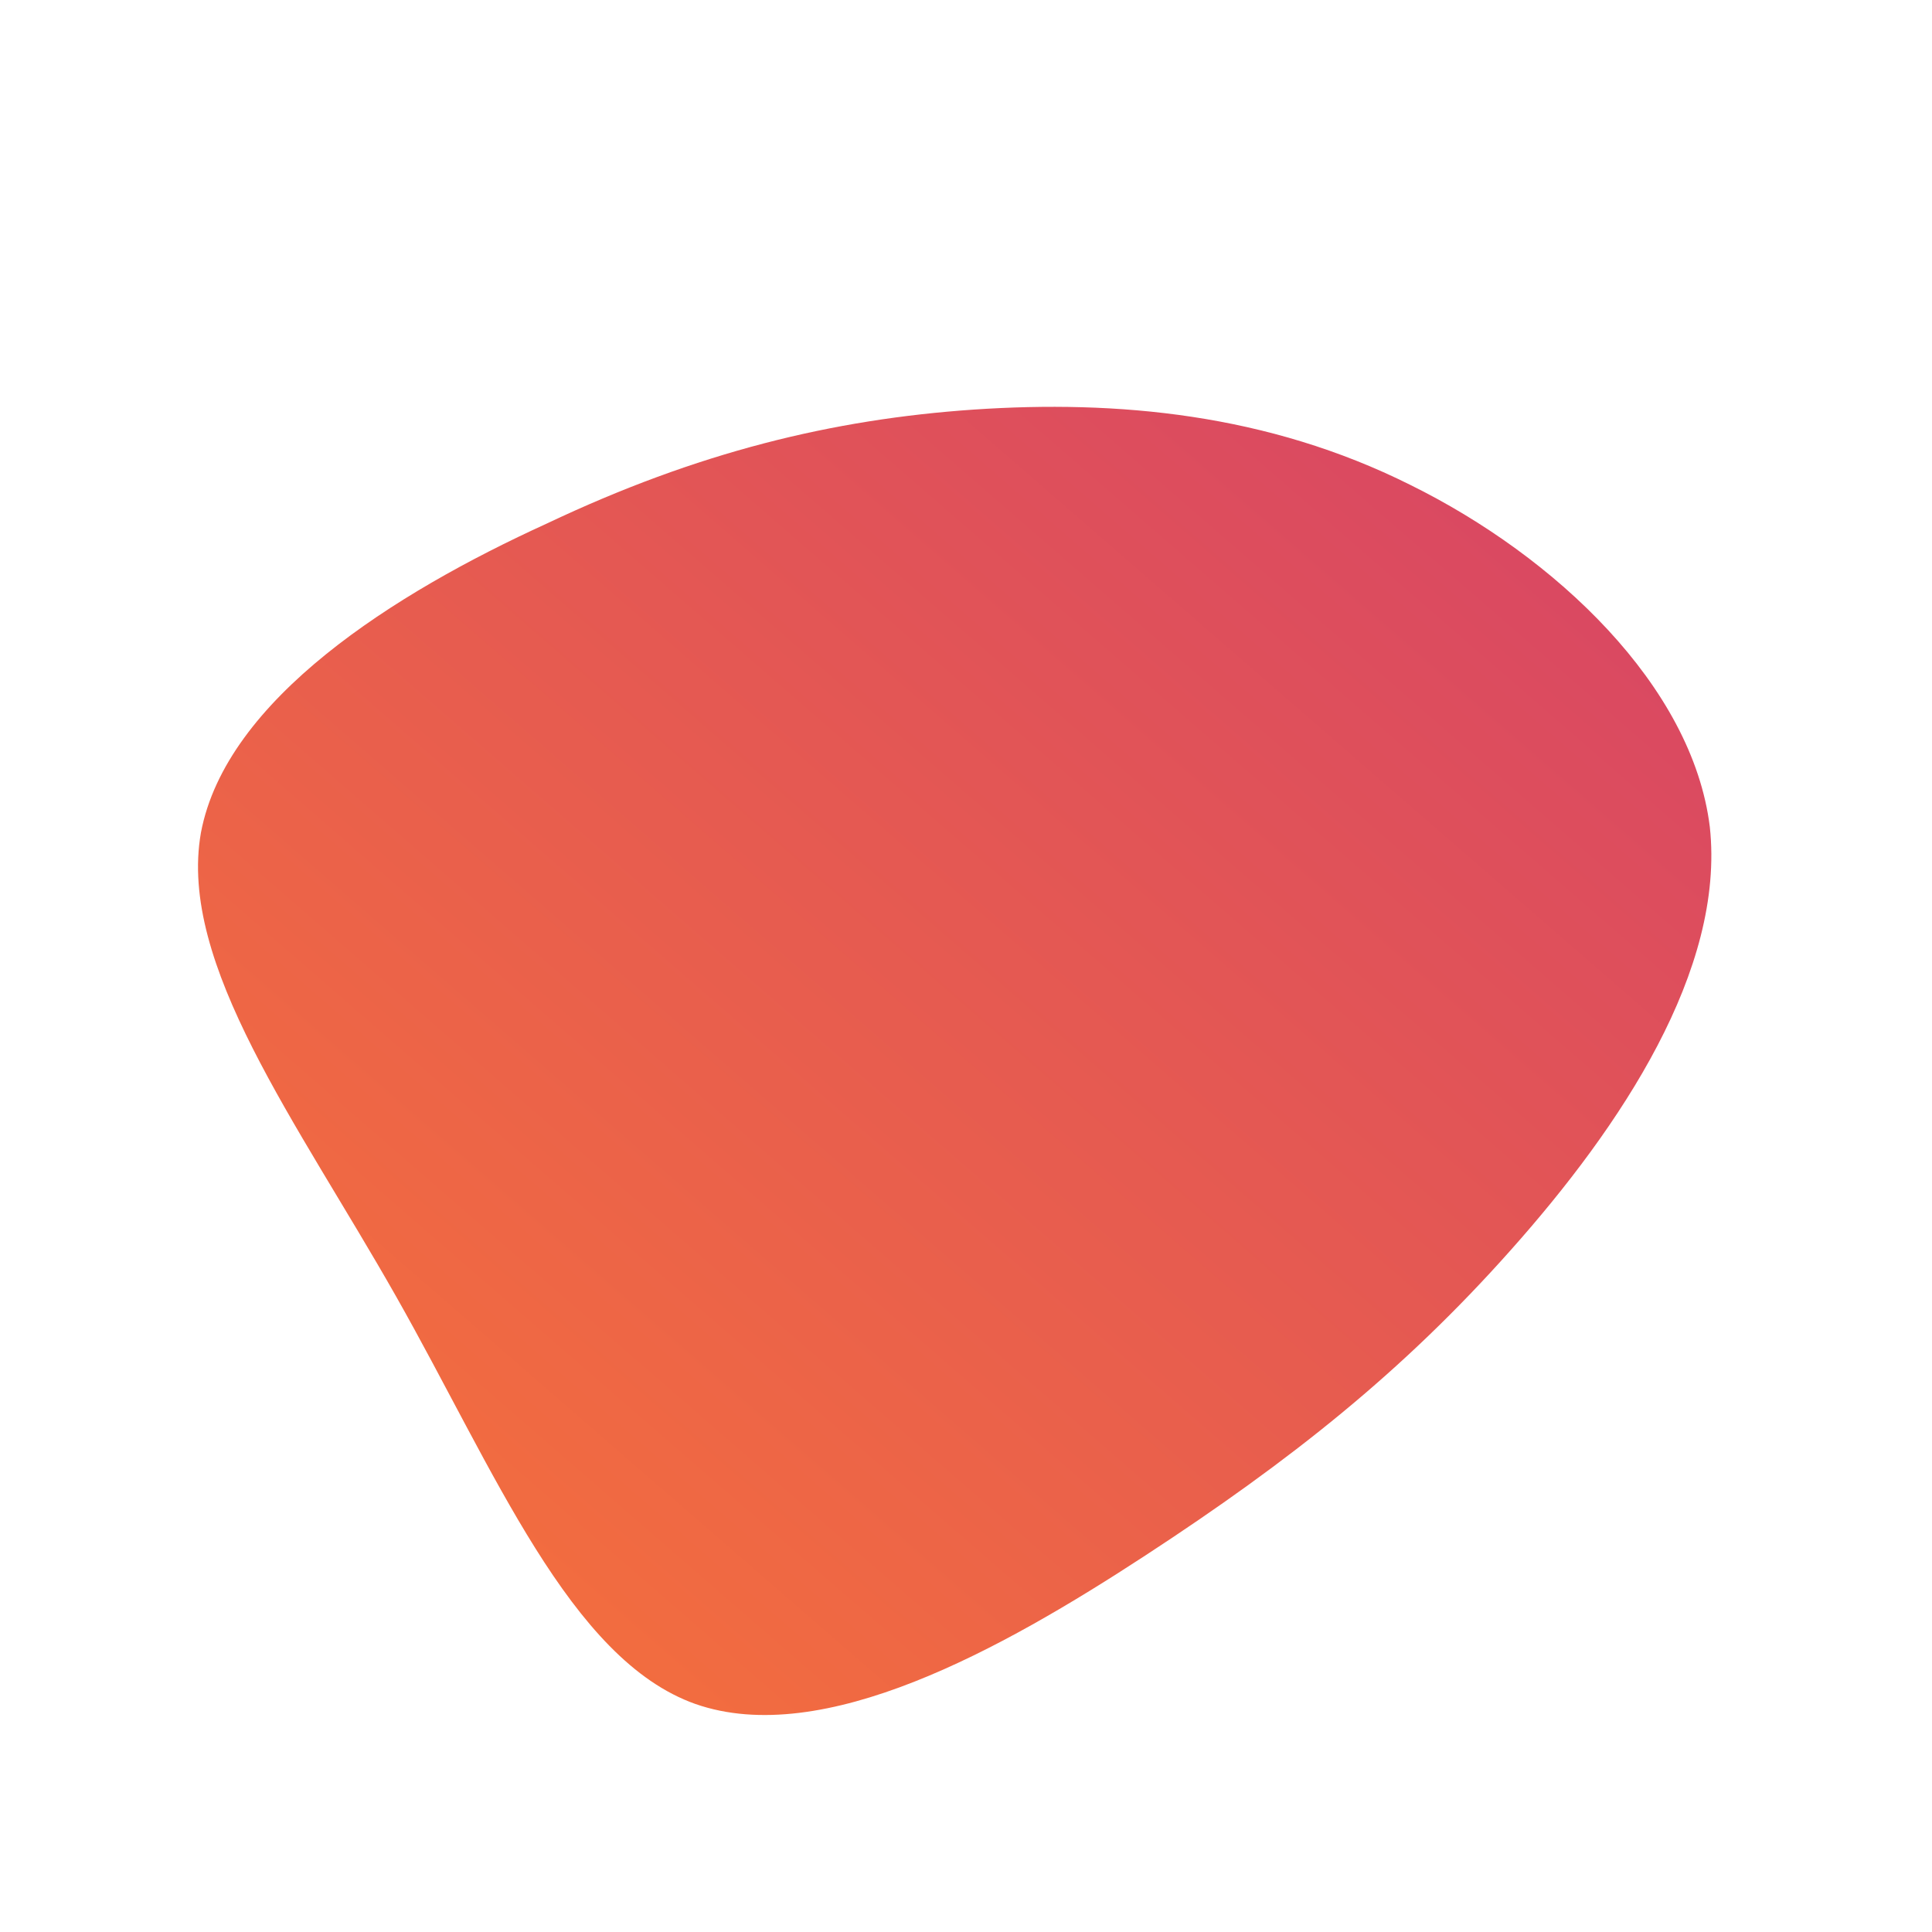               <svg id="sw-js-blob-svg" viewBox="0 0 100 100" xmlns="http://www.w3.org/2000/svg" version="1.1">
                    <defs> 
                        <linearGradient id="sw-gradient" x1="0" x2="1" y1="1" y2="0">
                            <stop id="stop1" stop-color="rgba(248, 117, 55, 1)" offset="0%"></stop>
                            <stop id="stop2" stop-color="#d64367" offset="100%"></stop>
                        </linearGradient>
                    </defs>
                <path fill="url(#sw-gradient)" d="M23,-24.9C30.5,-21.2,37.6,-14.5,38.5,-7.2C39.3,0.2,33.9,8.3,28.2,14.7C22.6,21,16.8,25.6,9.3,30.5C1.8,35.4,-7.4,40.5,-14,38.2C-20.5,35.9,-24.4,26.1,-29.5,17.1C-34.6,8.1,-40.8,-0.1,-39.6,-6.9C-38.3,-13.8,-29.6,-19.3,-21.7,-22.9C-13.9,-26.6,-6.9,-28.3,0.4,-28.8C7.8,-29.3,15.6,-28.6,23,-24.9Z" width="100%" height="100%" transform="translate(50 50)" stroke-width="0" style="transition: all 0.3s ease 0s;"></path>
              </svg>